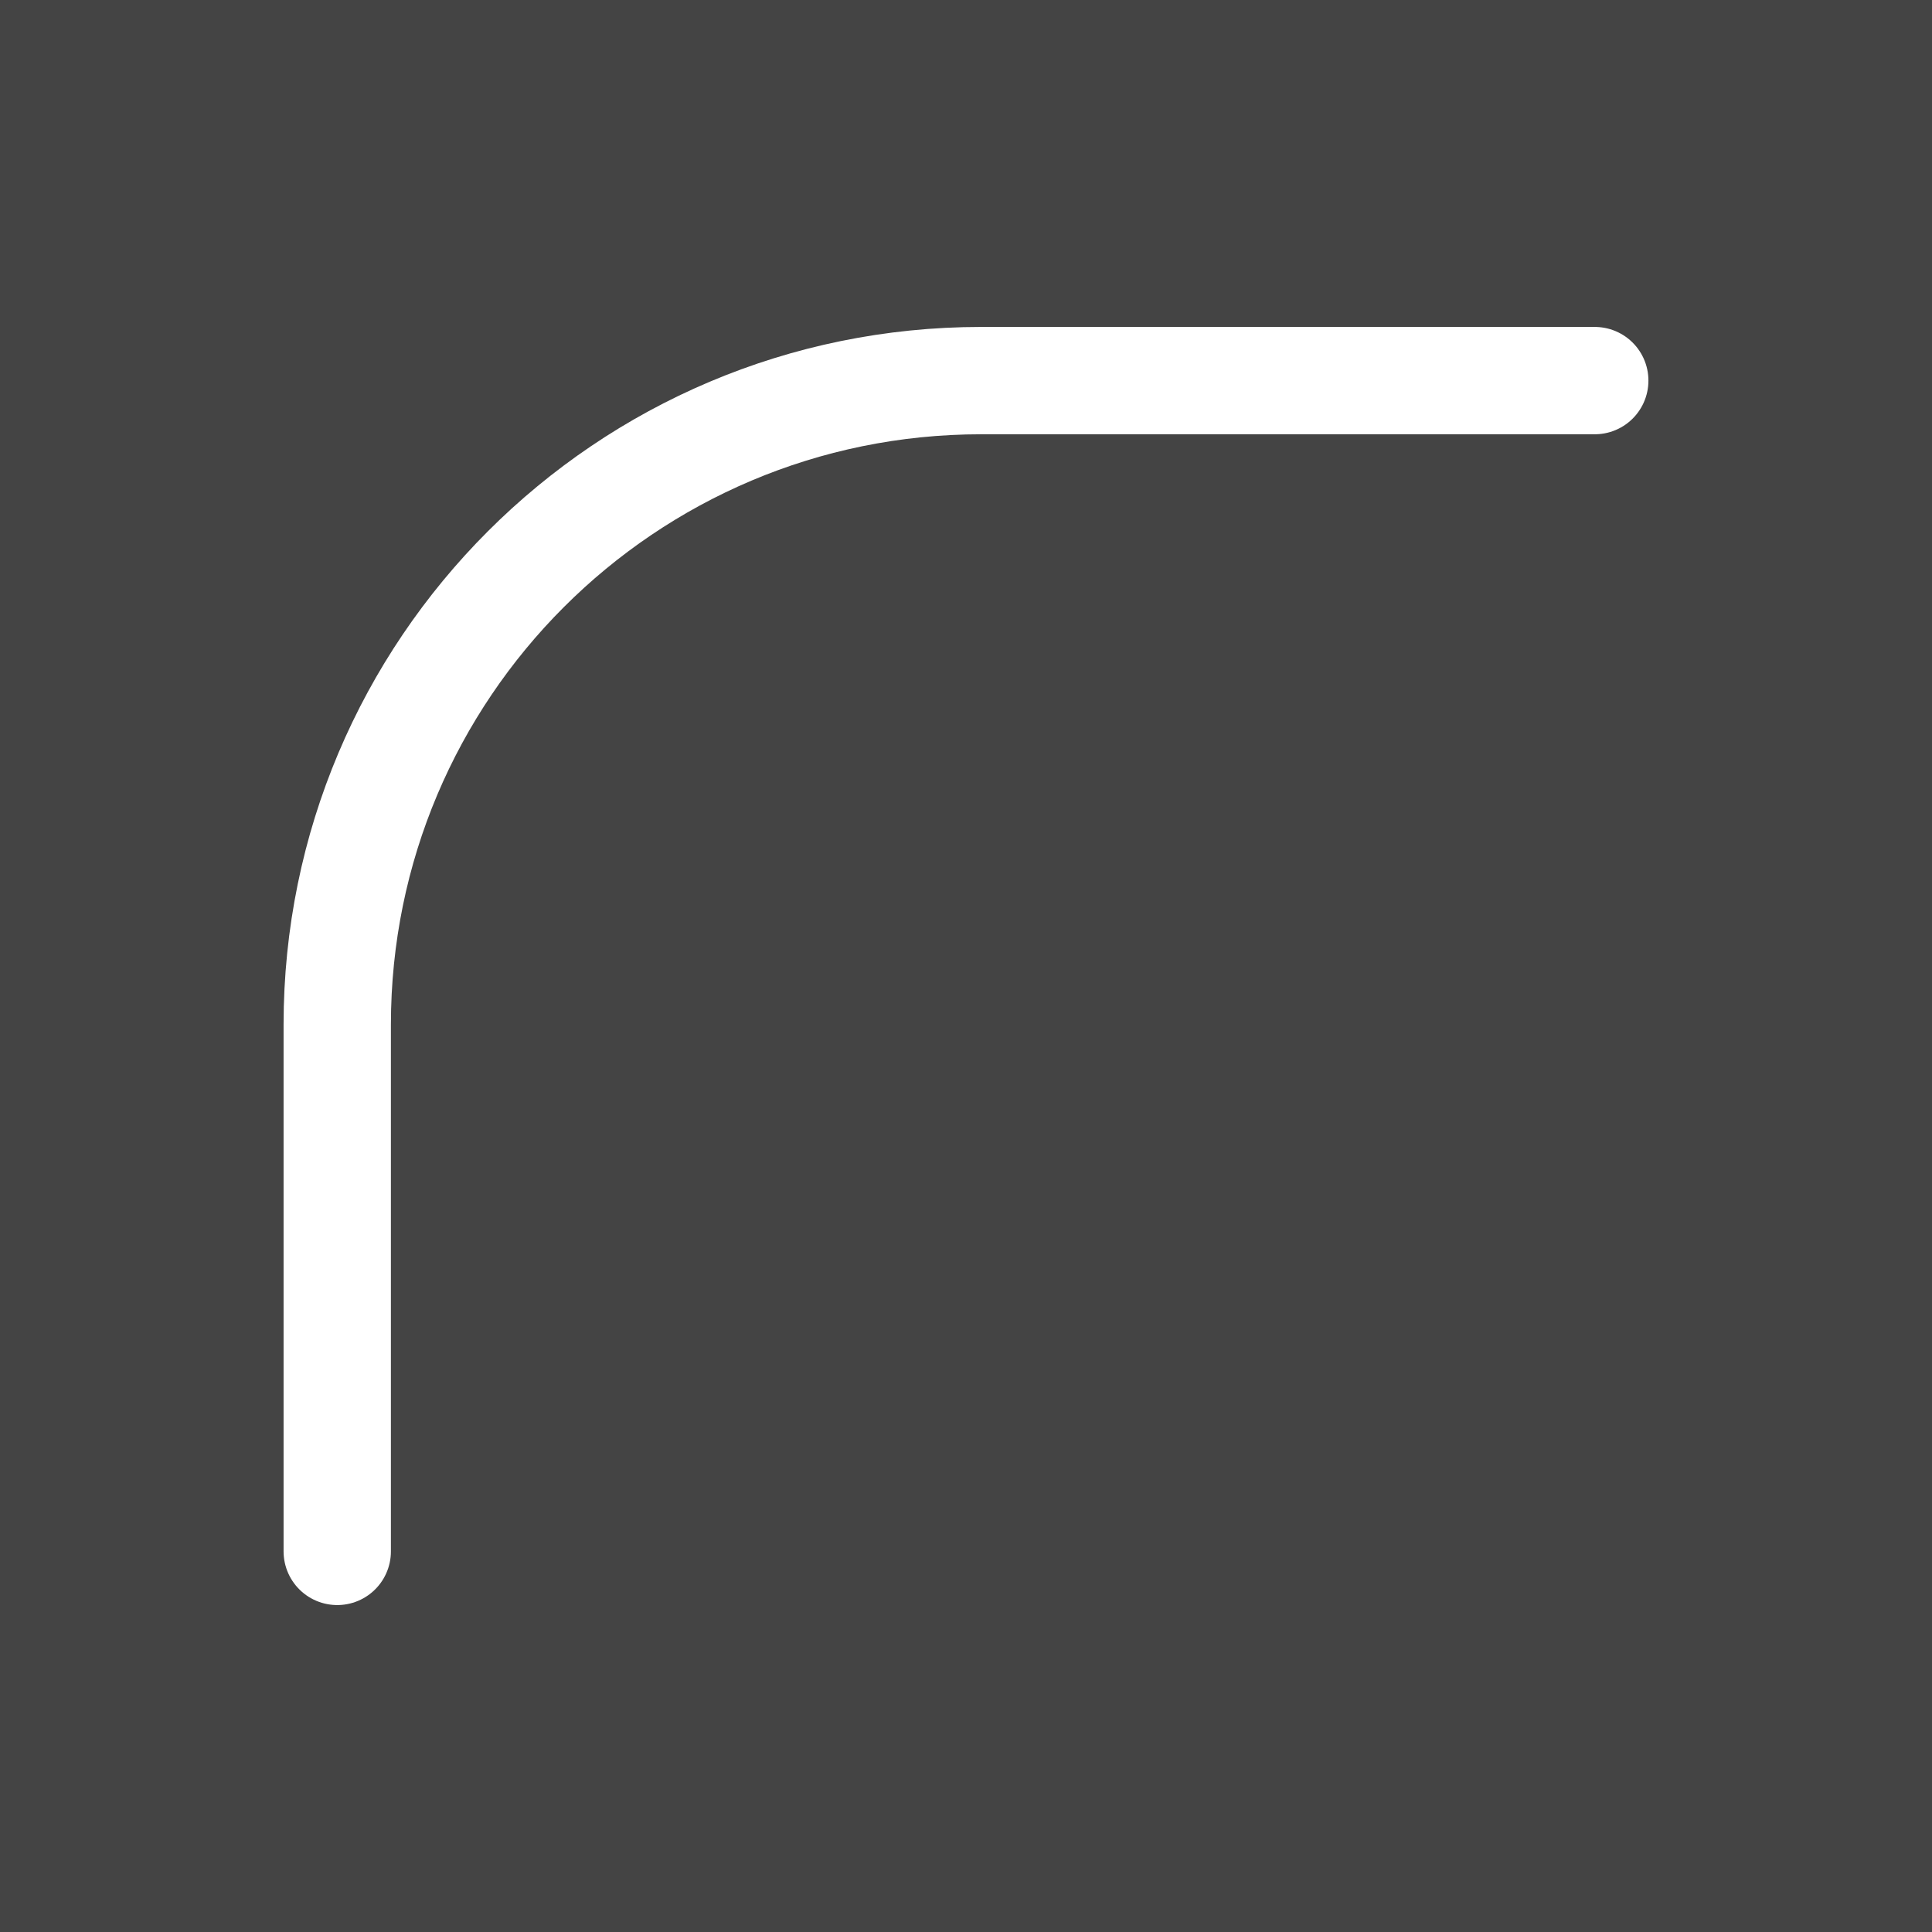 <svg width="18" height="18" viewBox="0 0 18 18" fill="none" xmlns="http://www.w3.org/2000/svg">
<rect width="18" height="18" fill="#1E1E1E"/>
<g id="Section 1">
<path d="M-47 -95C-47 -96.105 -46.105 -97 -45 -97H356C357.105 -97 358 -96.105 358 -95V48C358 49.105 357.105 50 356 50H-45C-46.105 50 -47 49.105 -47 48V-95Z" fill="#444444"/>
<path d="M-45 -96H356V-98H-45V-96ZM357 -95V48H359V-95H357ZM356 49H-45V51H356V49ZM-46 48V-95H-48V48H-46ZM-45 49C-45.552 49 -46 48.552 -46 48H-48C-48 49.657 -46.657 51 -45 51V49ZM357 48C357 48.552 356.552 49 356 49V51C357.657 51 359 49.657 359 48H357ZM356 -96C356.552 -96 357 -95.552 357 -95H359C359 -96.657 357.657 -98 356 -98V-96ZM-45 -98C-46.657 -98 -48 -96.657 -48 -95H-46C-46 -95.552 -45.552 -96 -45 -96V-98Z" fill="white" fill-opacity="0.1"/>
<g id="top-left">
<path id="Vector 1" d="M3.142 14.454V9.546C3.142 6.232 5.828 3.546 9.142 3.546H14.858" stroke="white" stroke-linecap="round"/>
</g>
</g>
</svg>
